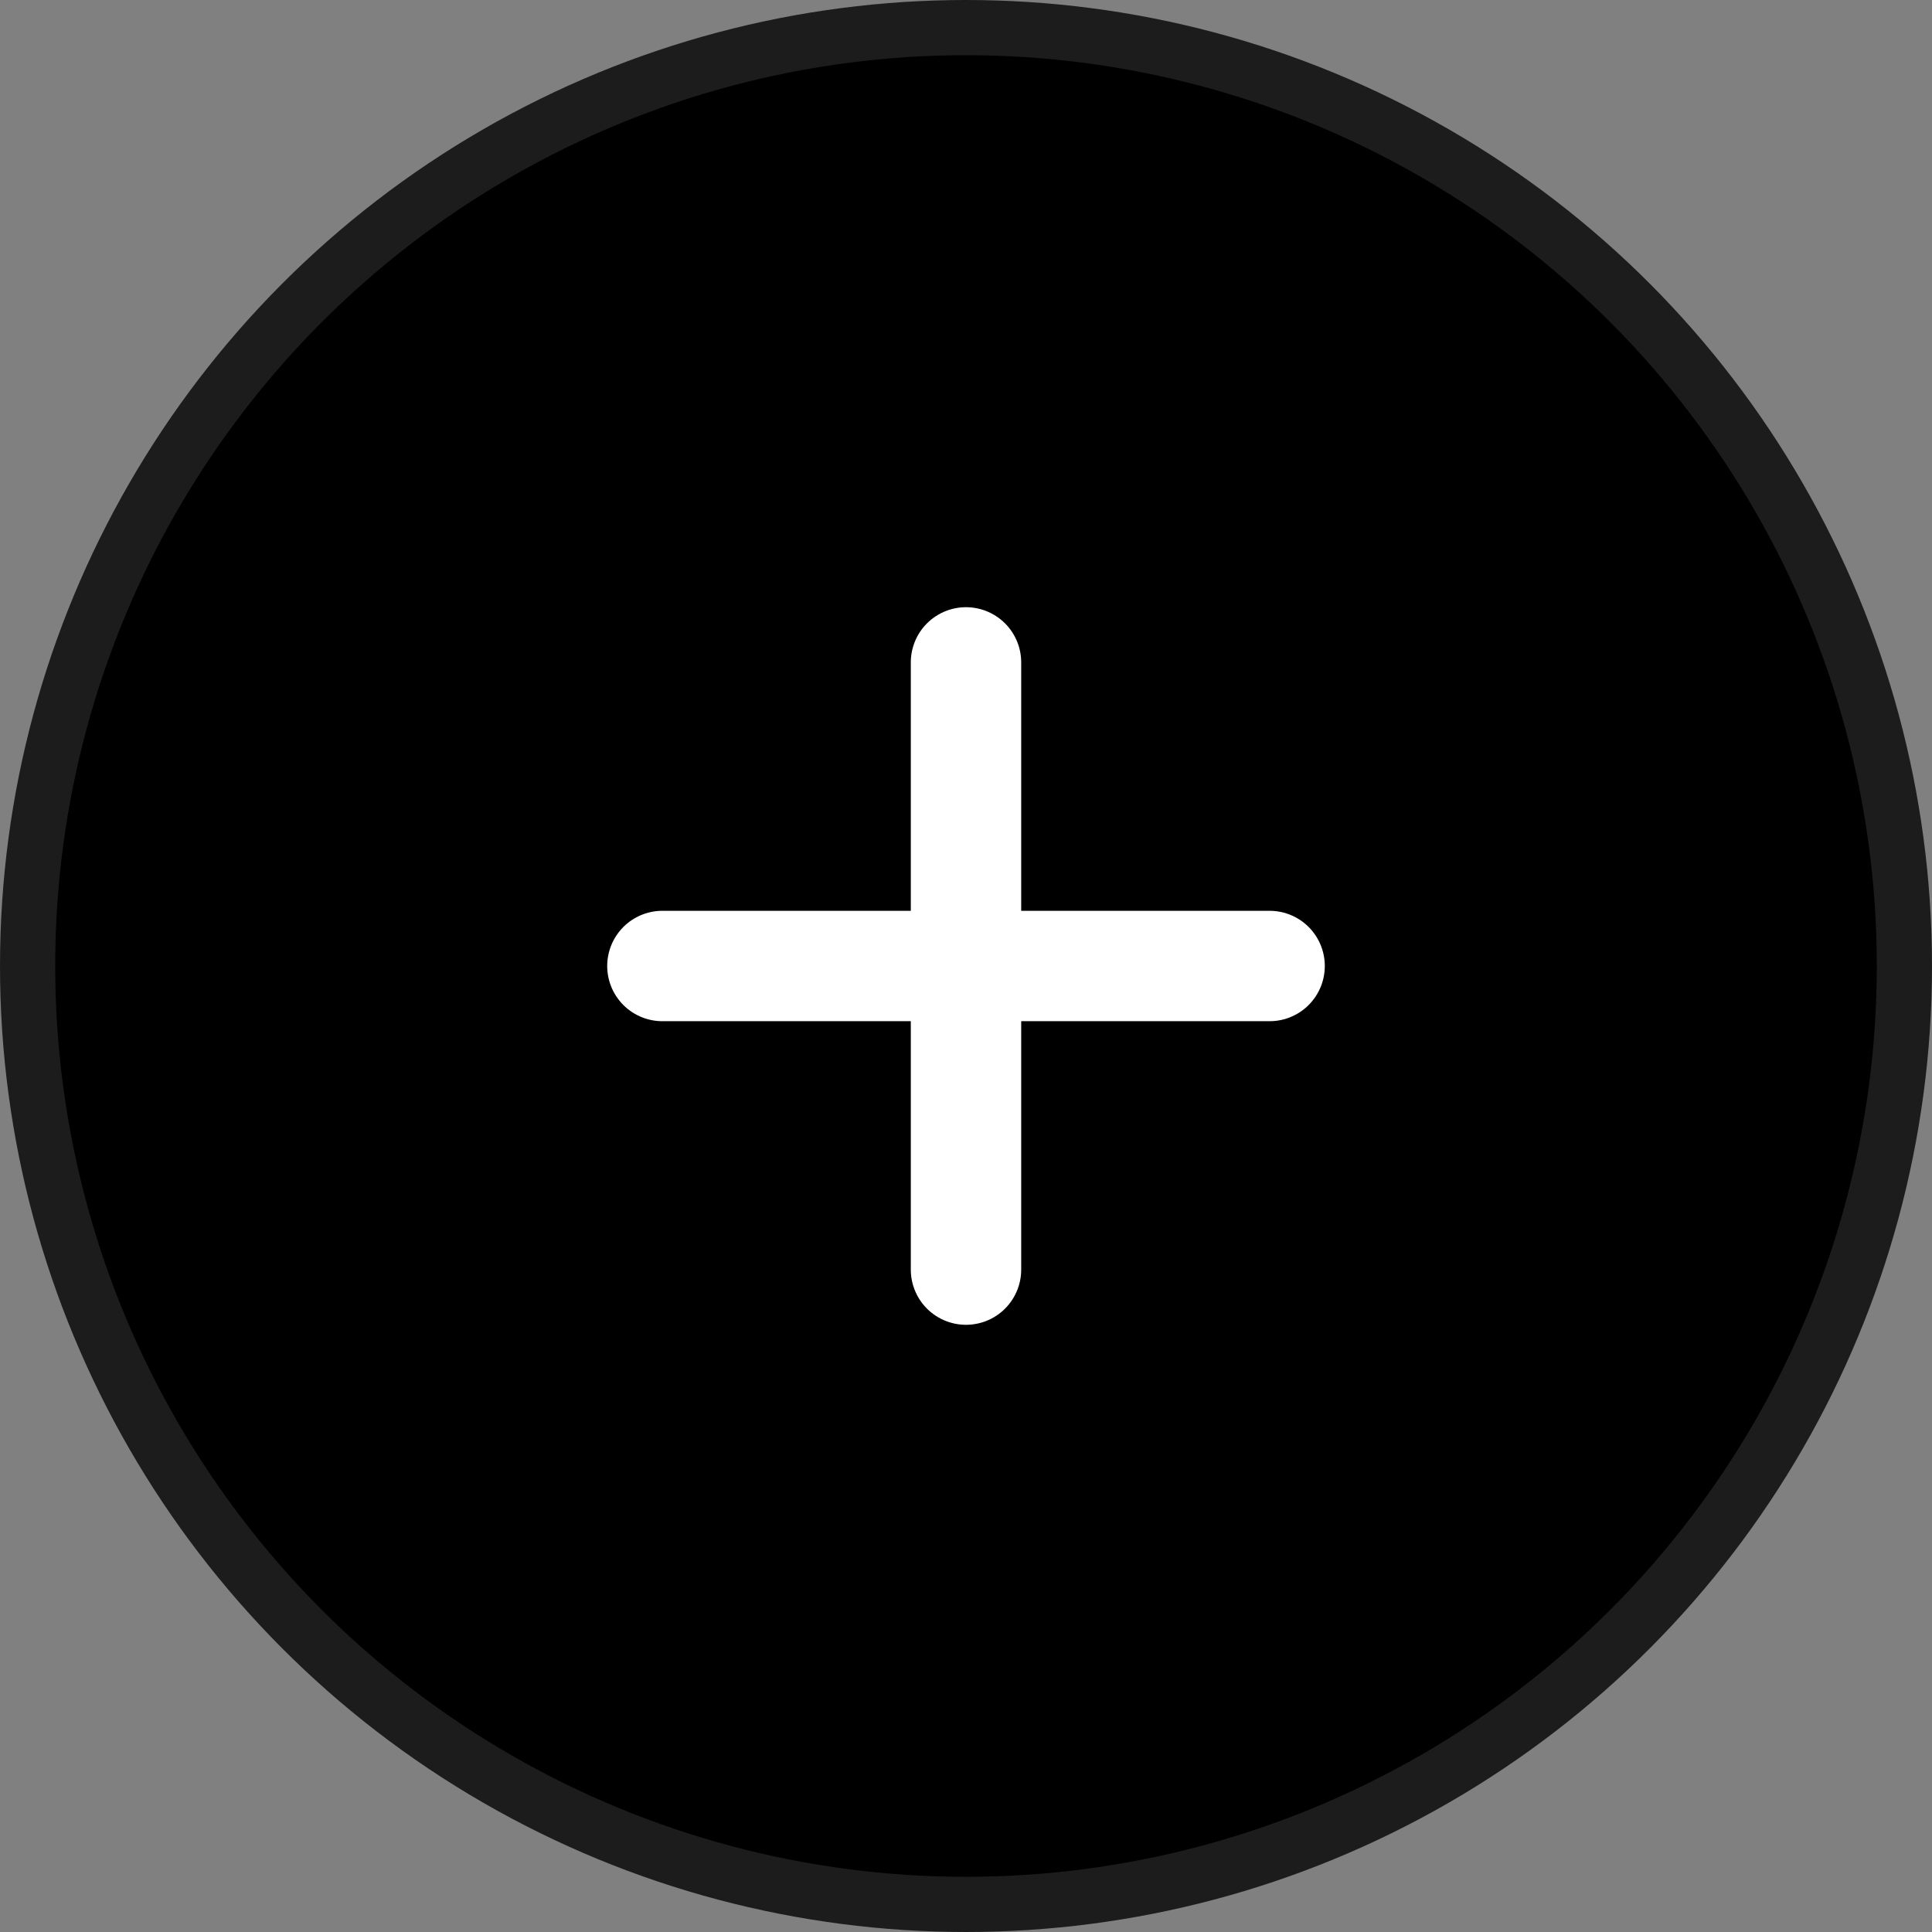 <svg width="35" height="35" viewBox="0 0 35 35" fill="none" xmlns="http://www.w3.org/2000/svg">
<rect x="0" y="0" width="35" height="35" fill="#808080" stroke="none"/>
<circle cx="17.5" cy="17.5" r="17" fill="black" stroke="#1C1C1C"/>
<path d="M17.5 12V23" stroke="white" stroke-width="2" stroke-linecap="round"/>
<path d="M23 17.5L12 17.5" stroke="white" stroke-width="2" stroke-linecap="round"/>
</svg>
